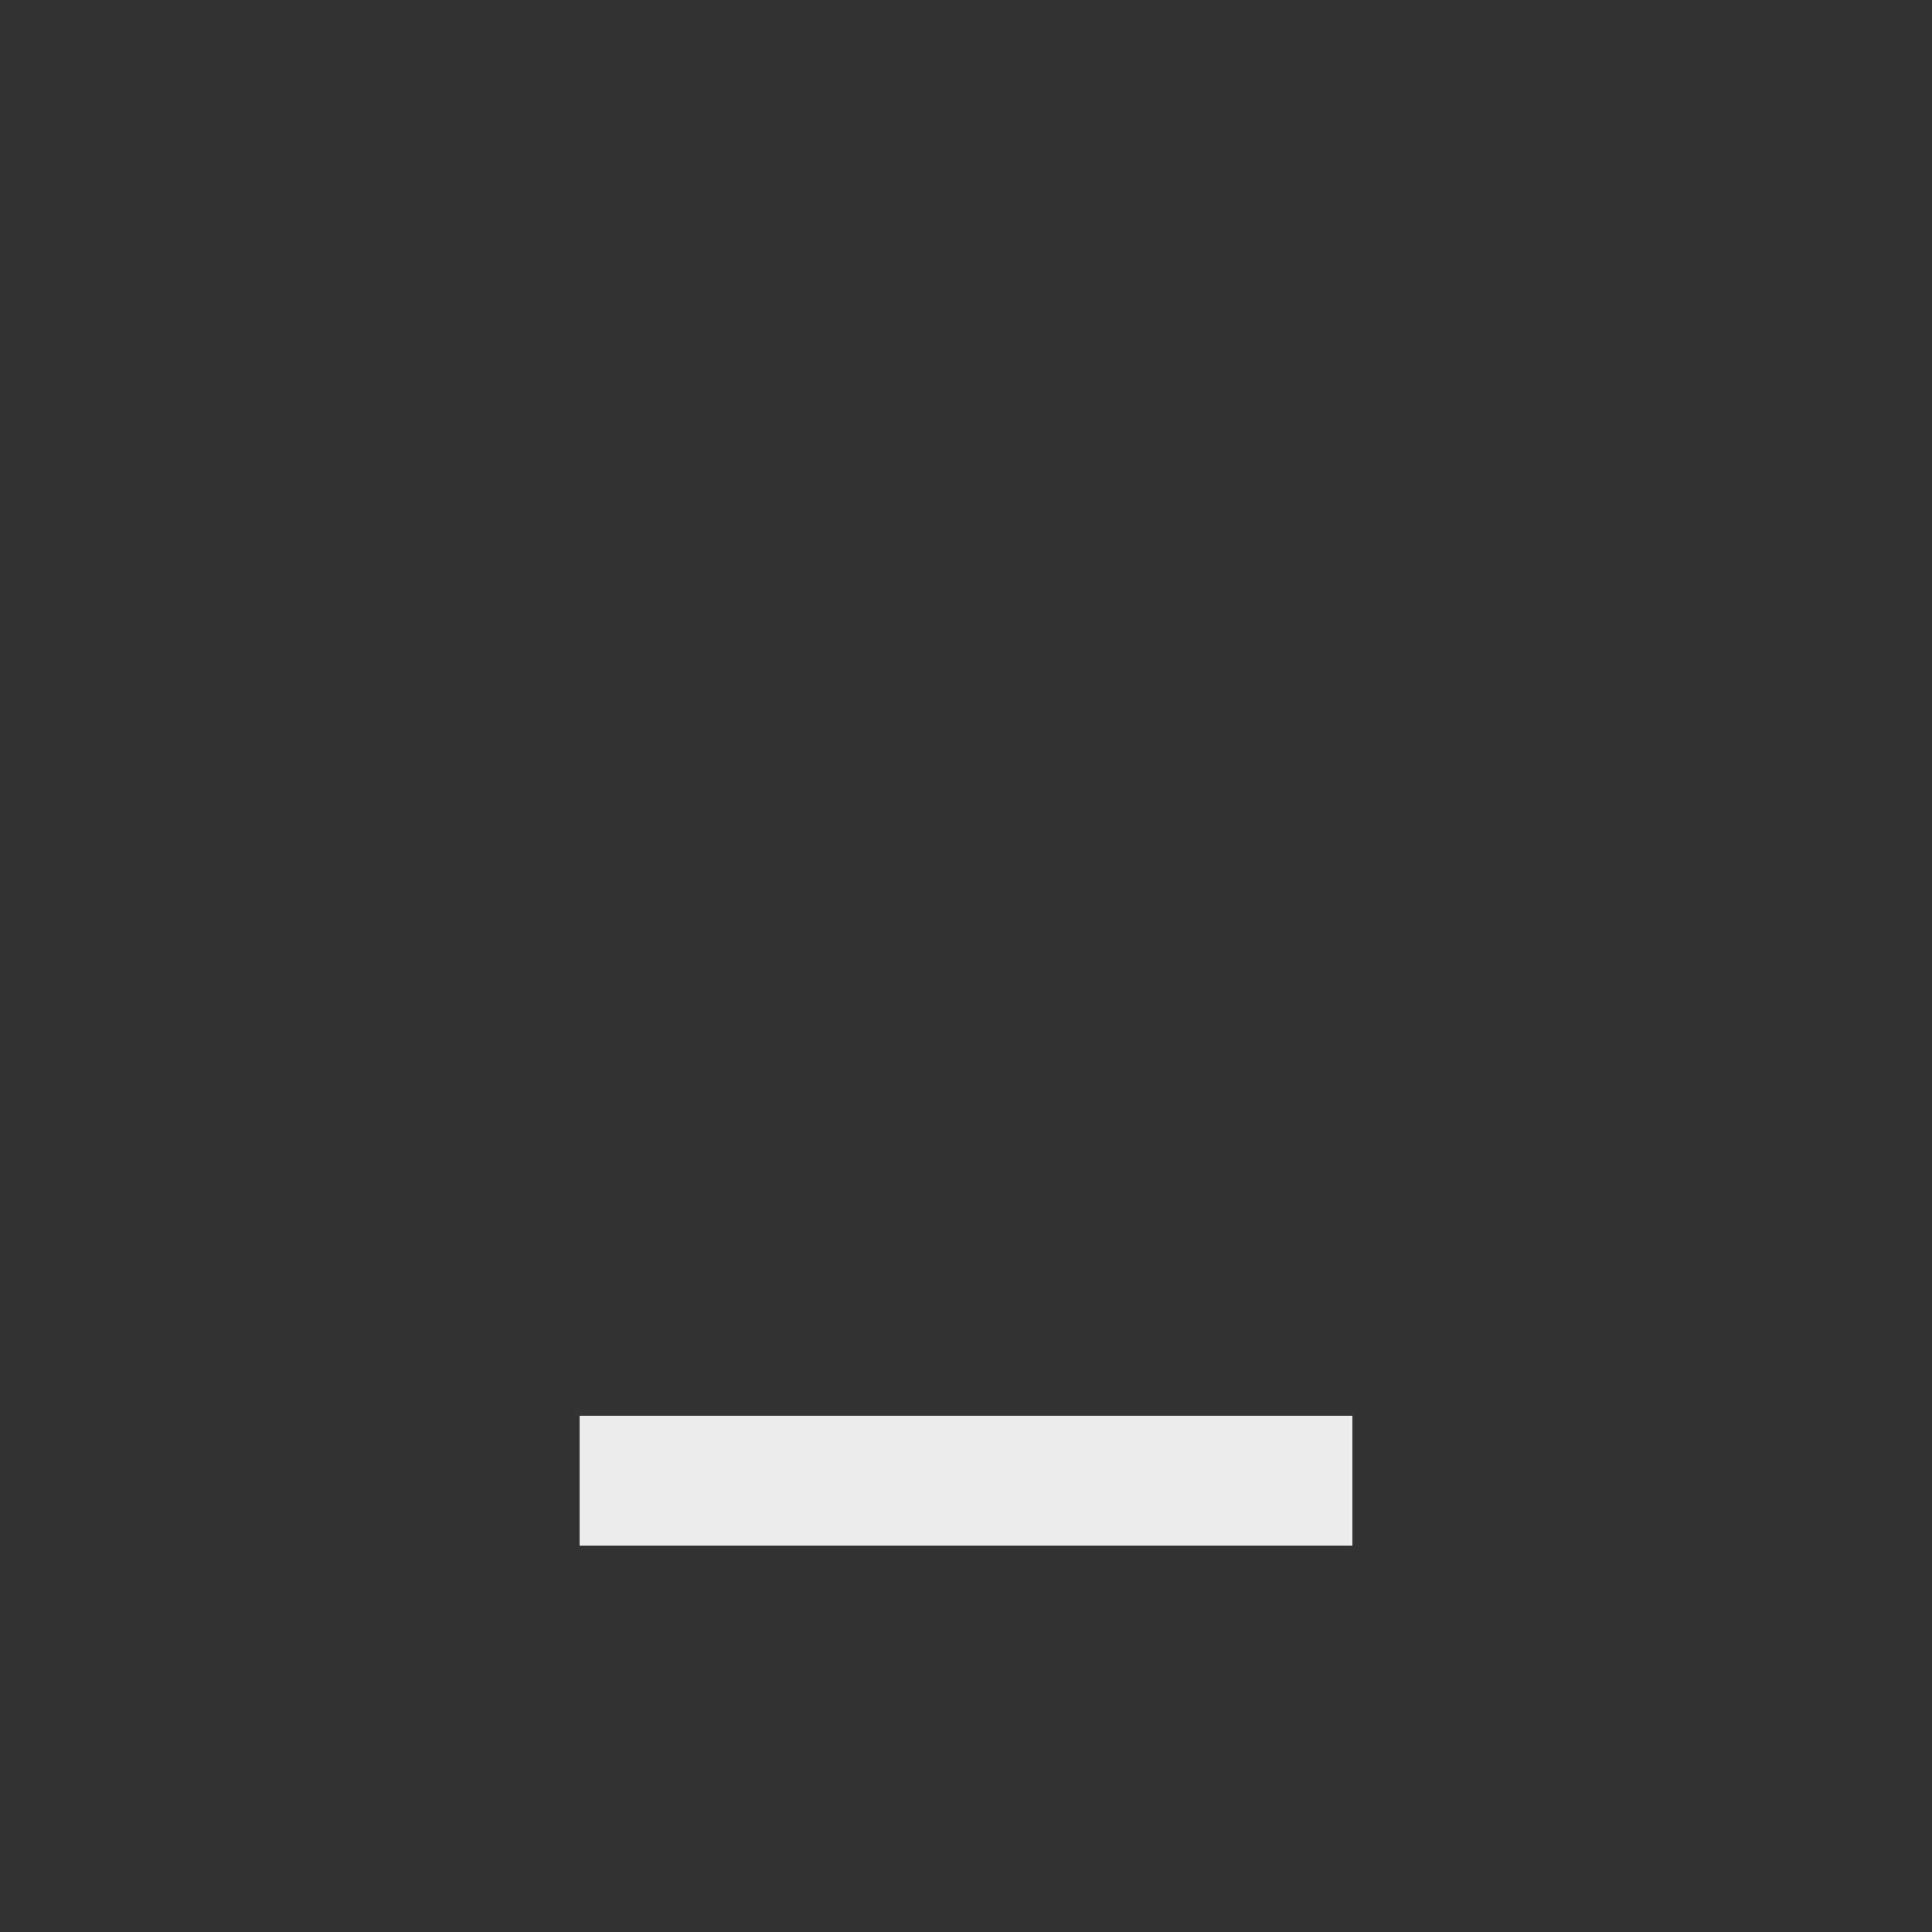<!-- Generated by IcoMoon.io -->
<svg version="1.1" xmlns="http://www.w3.org/2000/svg" width="24" height="24" viewBox="0 0 24 24">
<rect x="0" y="0" width="24" height="24" fill="#333333" stroke="none"/>
<title>minimize</title>
<path fill="#ebebeb" d="M7.2 17.587h9.6v1.613h-9.6v-1.613z"></path>
</svg>
